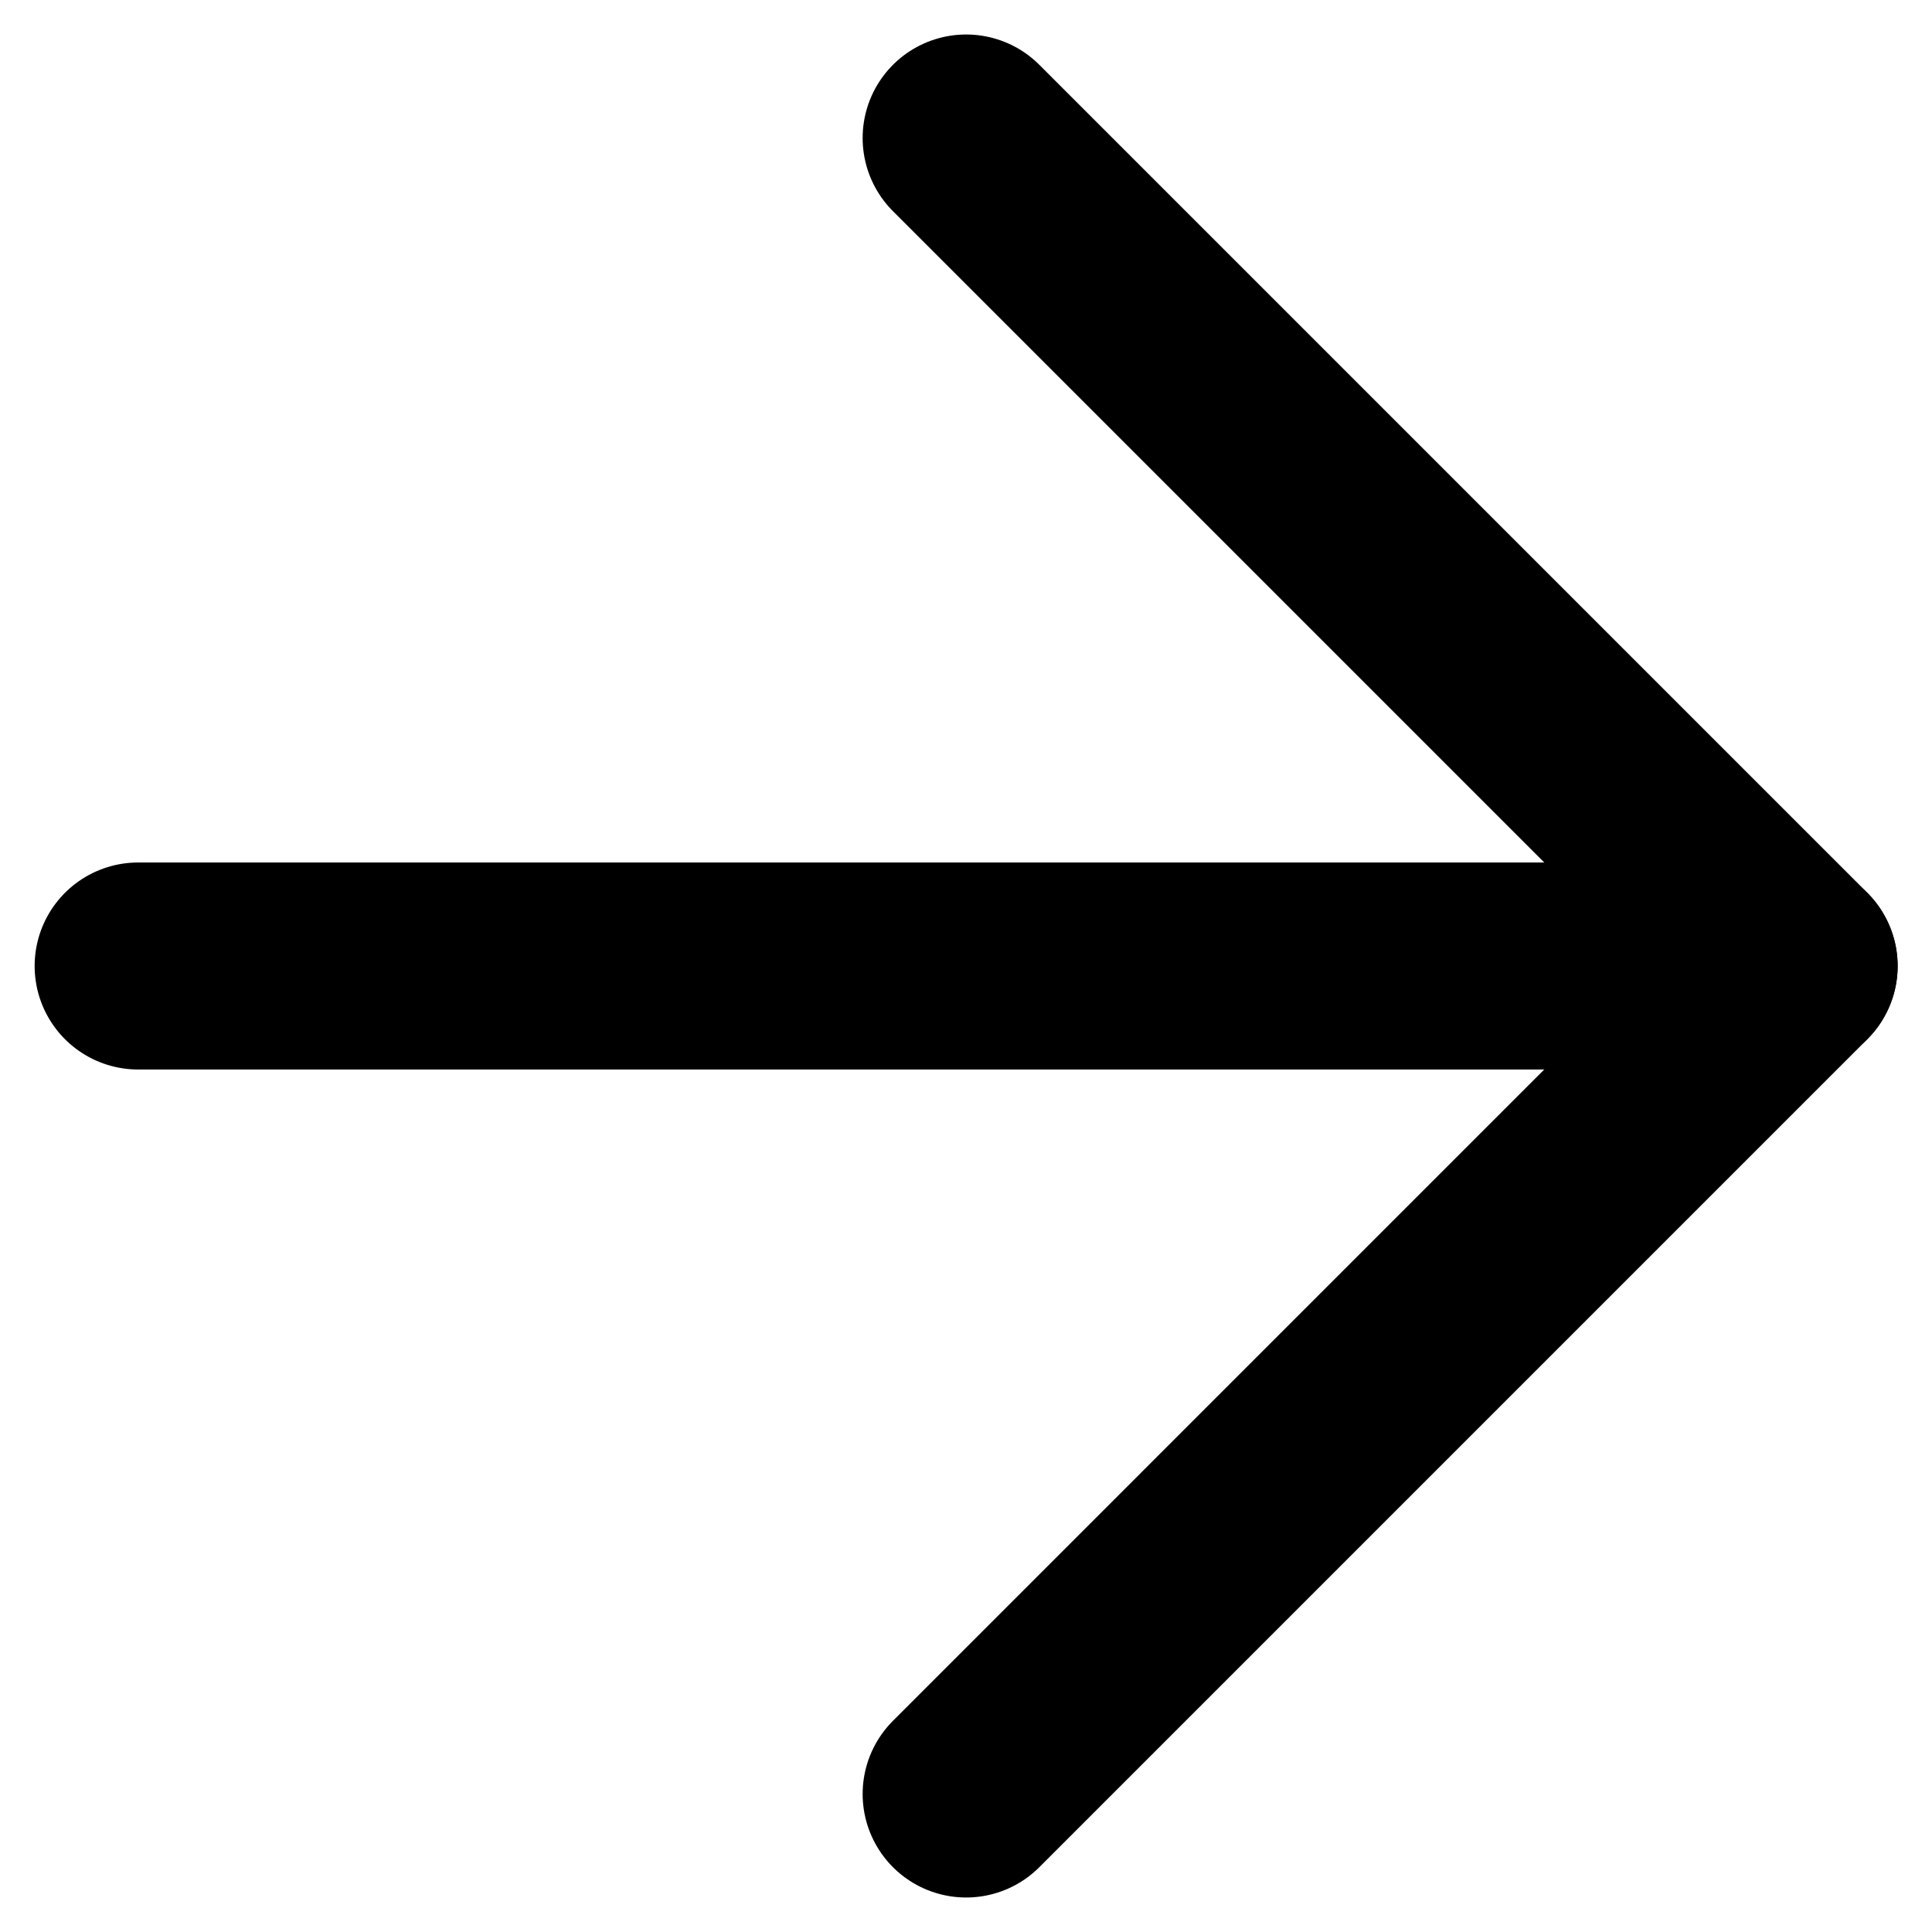 <svg width="14" height="14" viewBox="0 0 14 14" fill="none" xmlns="http://www.w3.org/2000/svg">
    <path d="M1.001 7H13.001" stroke="currentColor" stroke-width="1.5" stroke-linecap="round" stroke-linejoin="round"></path>
    <path d="M7.001 1L13.001 7L7.001 13" stroke="currentColor" stroke-width="1.5" stroke-linecap="round" stroke-linejoin="round"></path>
</svg>